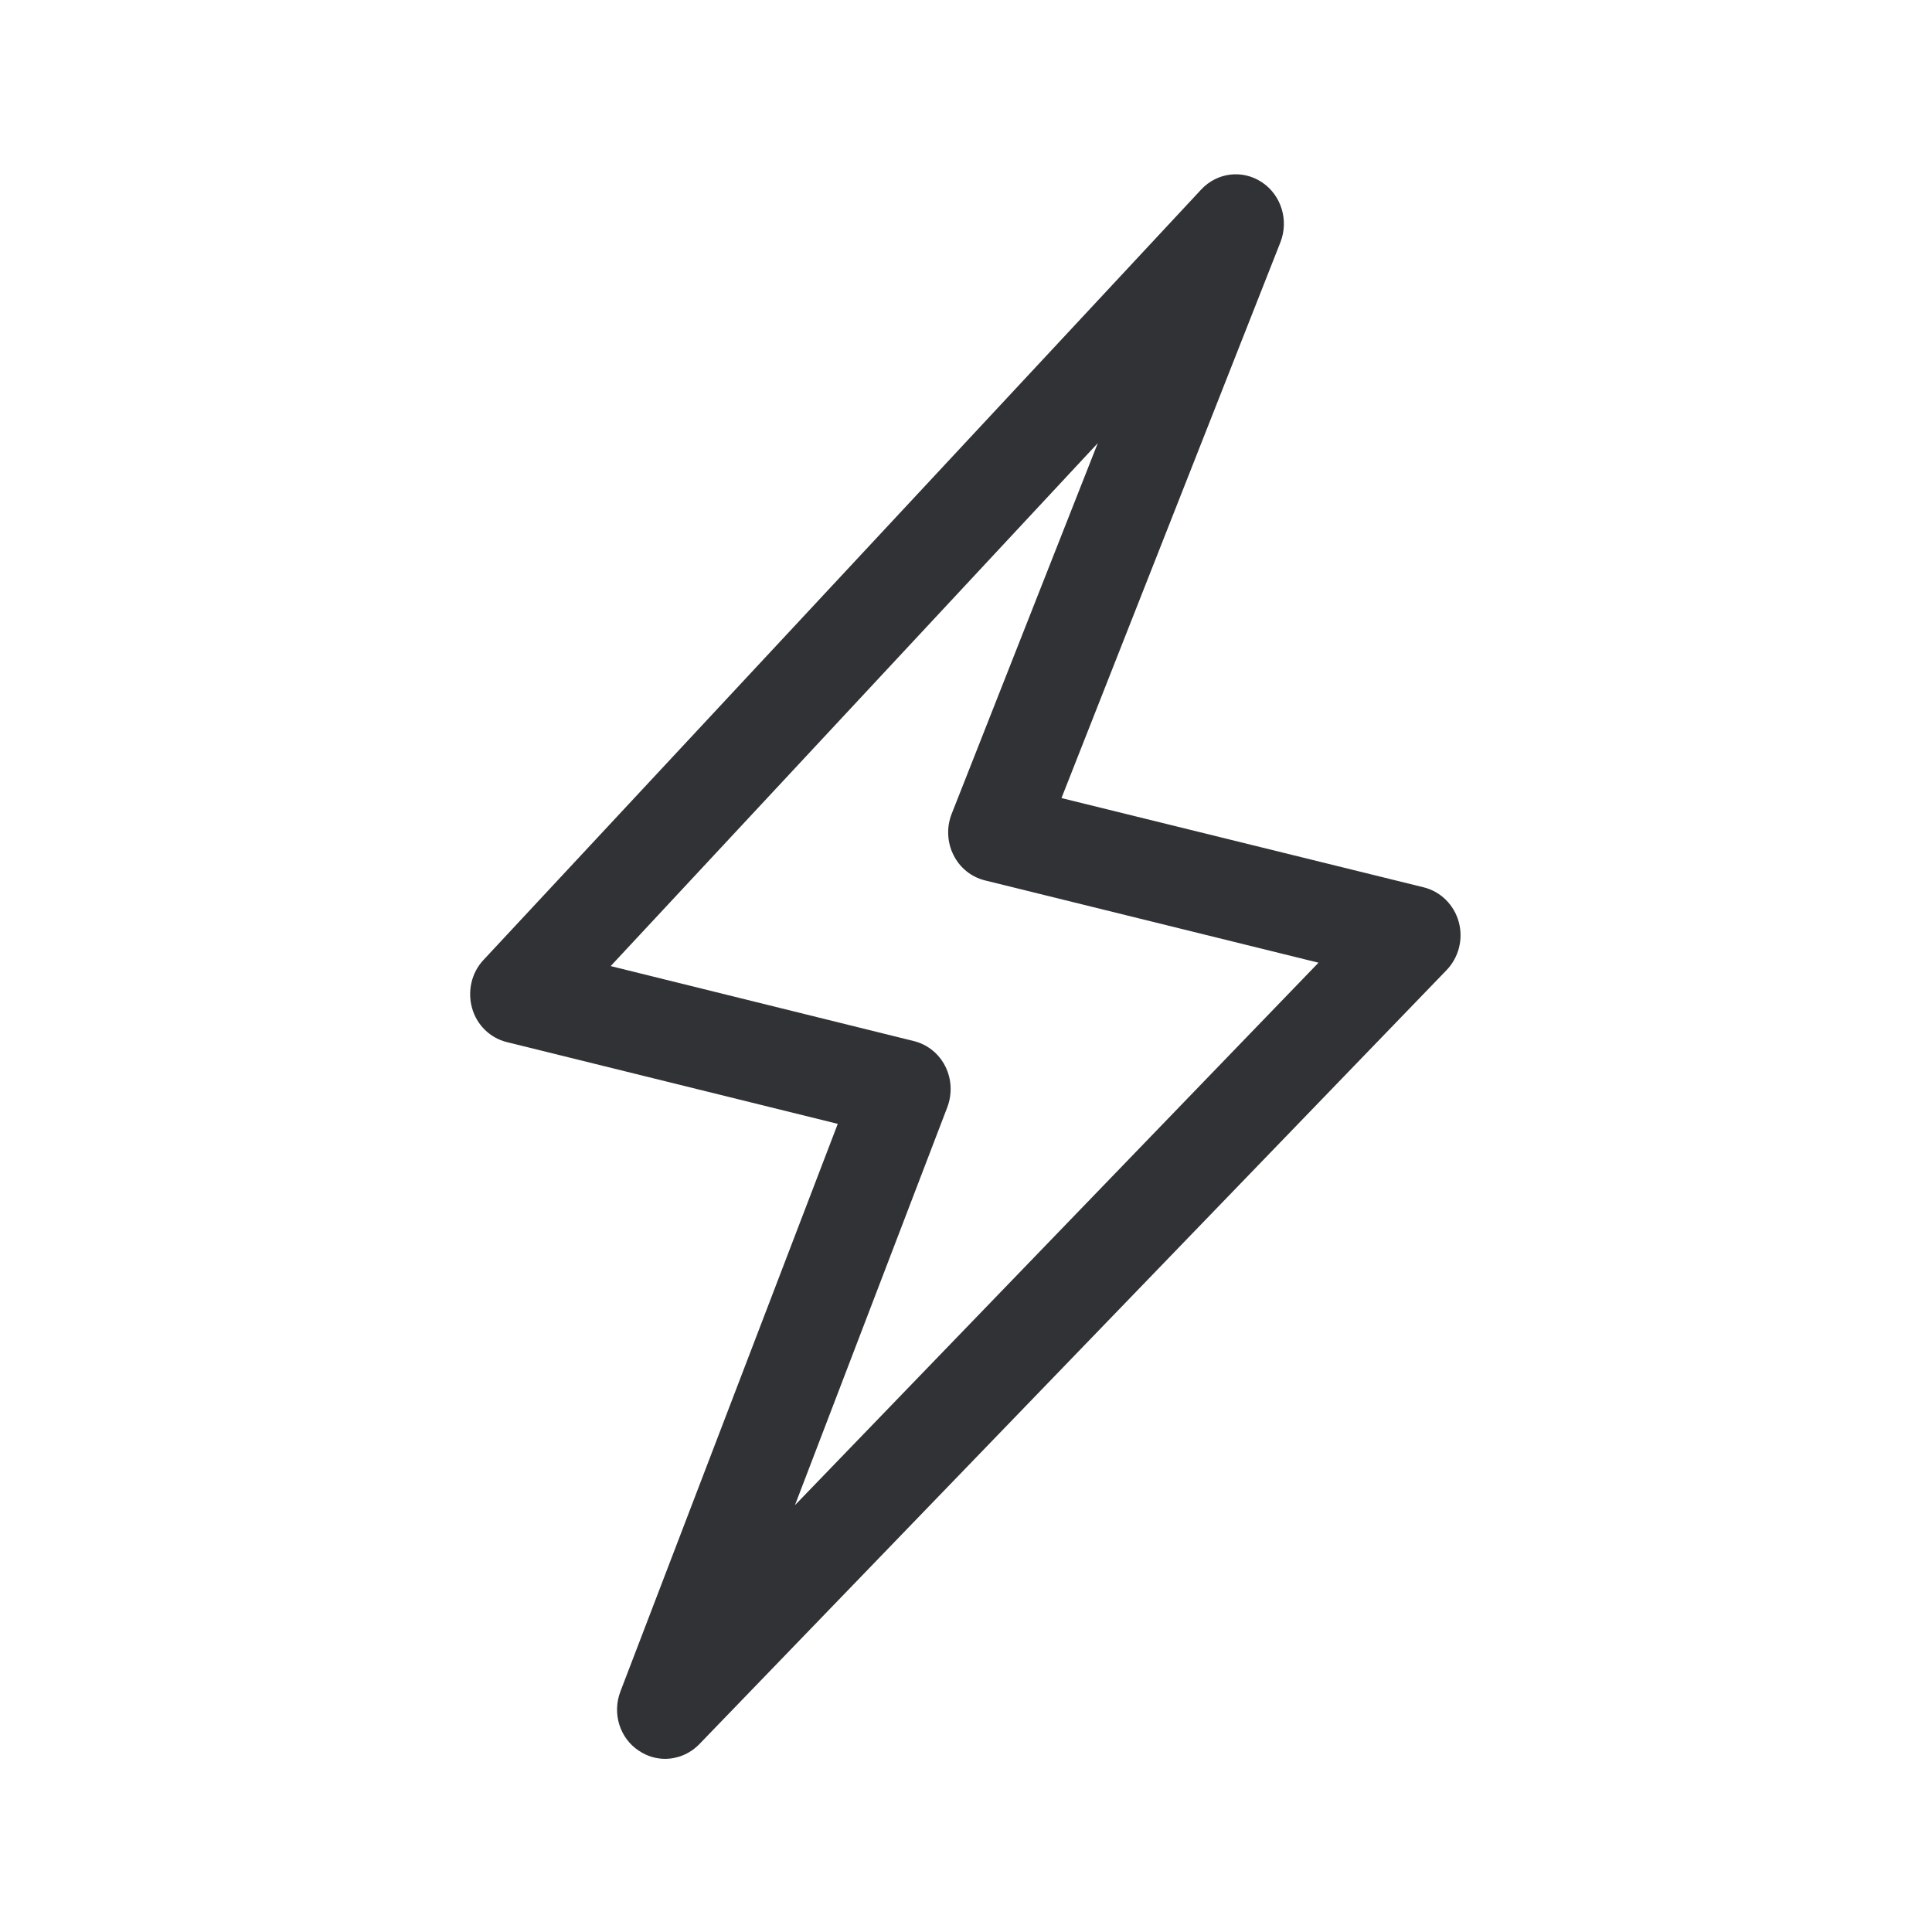 <svg width="24" height="24" viewBox="0 0 24 24" fill="none" xmlns="http://www.w3.org/2000/svg">
<path fill-rule="evenodd" clip-rule="evenodd" d="M17.687 11.023C17.897 11.076 18.062 11.239 18.121 11.452C18.18 11.665 18.121 11.894 17.97 12.051L8.684 21.67C8.567 21.788 8.415 21.849 8.261 21.849C8.149 21.849 8.037 21.816 7.936 21.748C7.698 21.592 7.603 21.284 7.707 21.012L10.407 13.961L6.295 12.945C6.088 12.894 5.922 12.732 5.864 12.522C5.805 12.312 5.858 12.082 6.006 11.925L14.922 2.354C15.121 2.141 15.435 2.104 15.676 2.264C15.917 2.424 16.012 2.737 15.906 3.009L13.186 9.914L17.687 11.023ZM11.768 13.754L9.875 18.698L16.379 11.959L12.233 10.936C12.065 10.894 11.922 10.779 11.844 10.62C11.765 10.463 11.757 10.275 11.822 10.11L13.637 5.505L7.586 12.001L11.354 12.933C11.522 12.975 11.665 13.09 11.743 13.247C11.822 13.404 11.83 13.589 11.768 13.754Z" fill="#313235"/>
</svg>
